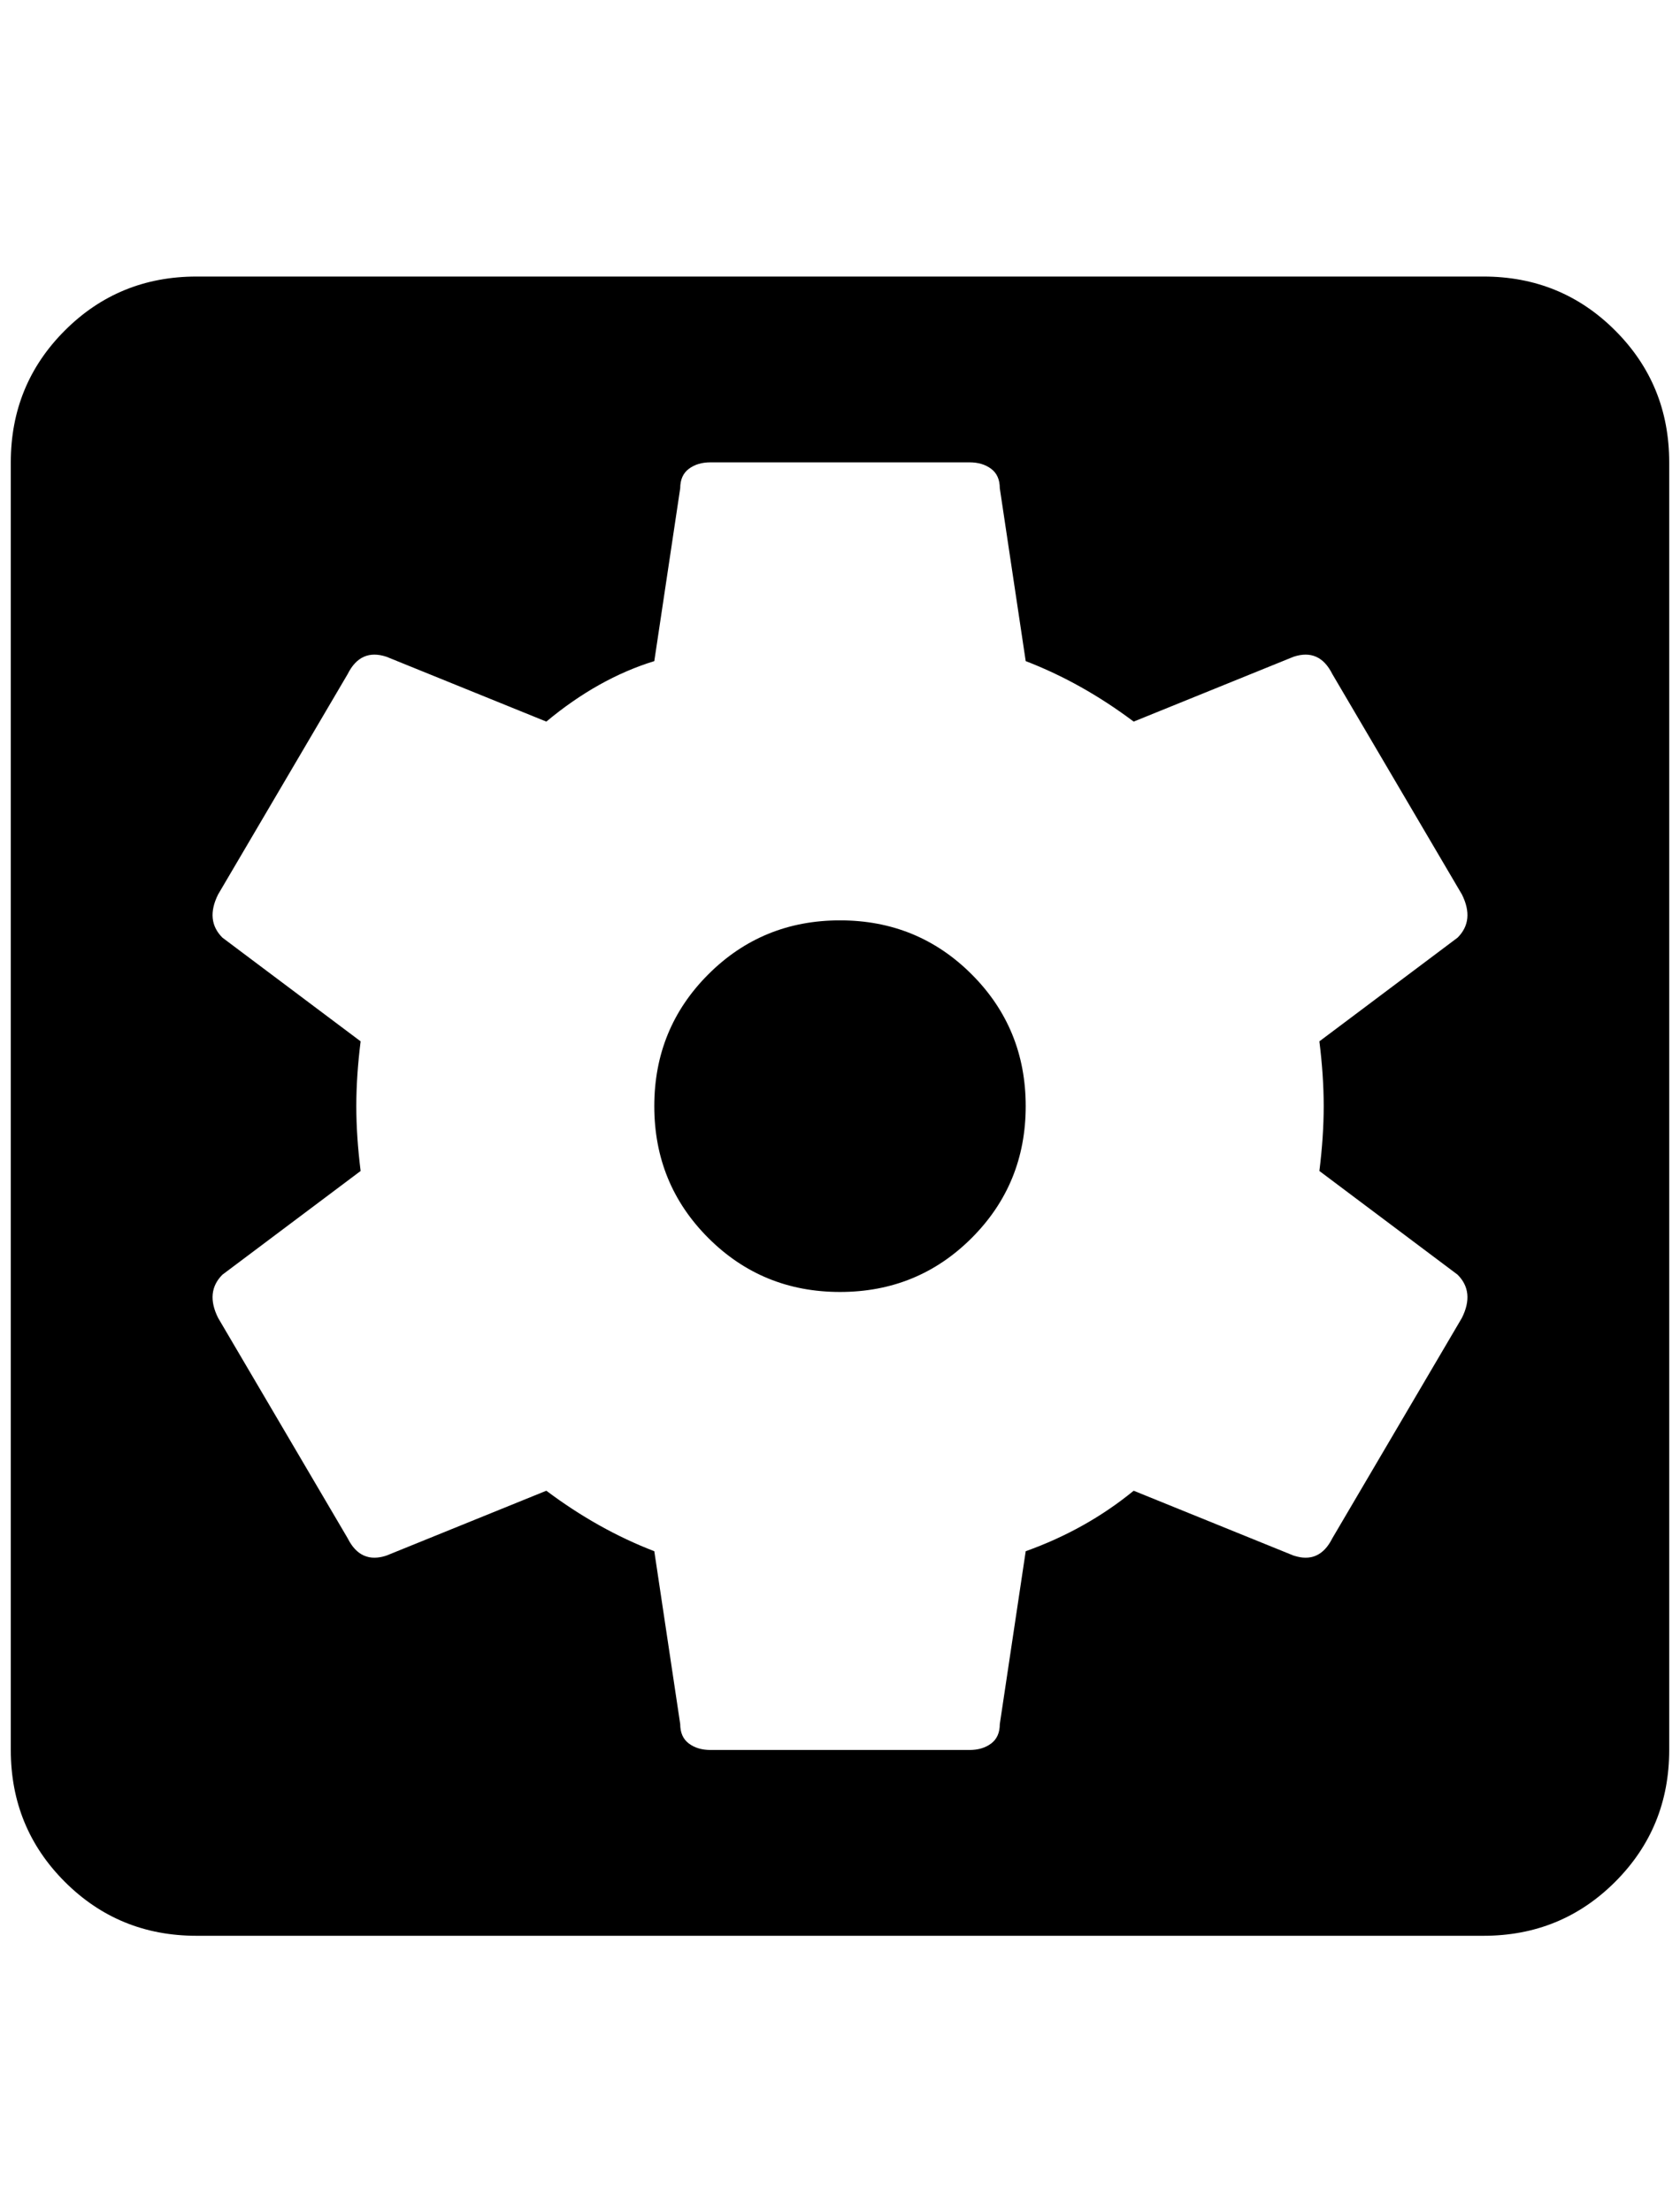 <?xml version="1.0" standalone="no"?>
<!DOCTYPE svg PUBLIC "-//W3C//DTD SVG 1.1//EN" "http://www.w3.org/Graphics/SVG/1.1/DTD/svg11.dtd" >
<svg xmlns="http://www.w3.org/2000/svg" xmlns:xlink="http://www.w3.org/1999/xlink" version="1.1" viewBox="-10 0 1556 2048">
   <path fill="currentColor"
d="M1216 1024q0 28 -4 60l128 96q16 16 4 40l-120 204q-12 24 -36 16l-148 -60q-44 36 -100 56l-24 160q0 12 -8 18t-20 6h-240q-12 0 -20 -6t-8 -18l-24 -160q-52 -20 -100 -56l-148 60q-24 8 -36 -16l-120 -204q-12 -24 4 -40l128 -96q-4 -32 -4 -60t4 -60l-128 -96
q-16 -16 -4 -40l120 -204q12 -24 36 -16l148 60q48 -40 100 -56l24 -160q0 -12 8 -18t20 -6h240q12 0 20 6t8 18l24 160q52 20 100 56l148 -60q24 -8 36 16l120 204q12 24 -4 40l-128 96q4 32 4 60zM1364 256h-1192q-72 0 -122 50t-50 122v1192q0 72 50 122t122 50h1192
q72 0 122 -50t50 -122v-1192q0 -72 -50 -122t-122 -50zM768 852q-72 0 -122 50t-50 122t50 122t122 50t122 -50t50 -122t-50 -122t-122 -50z" />
</svg>
